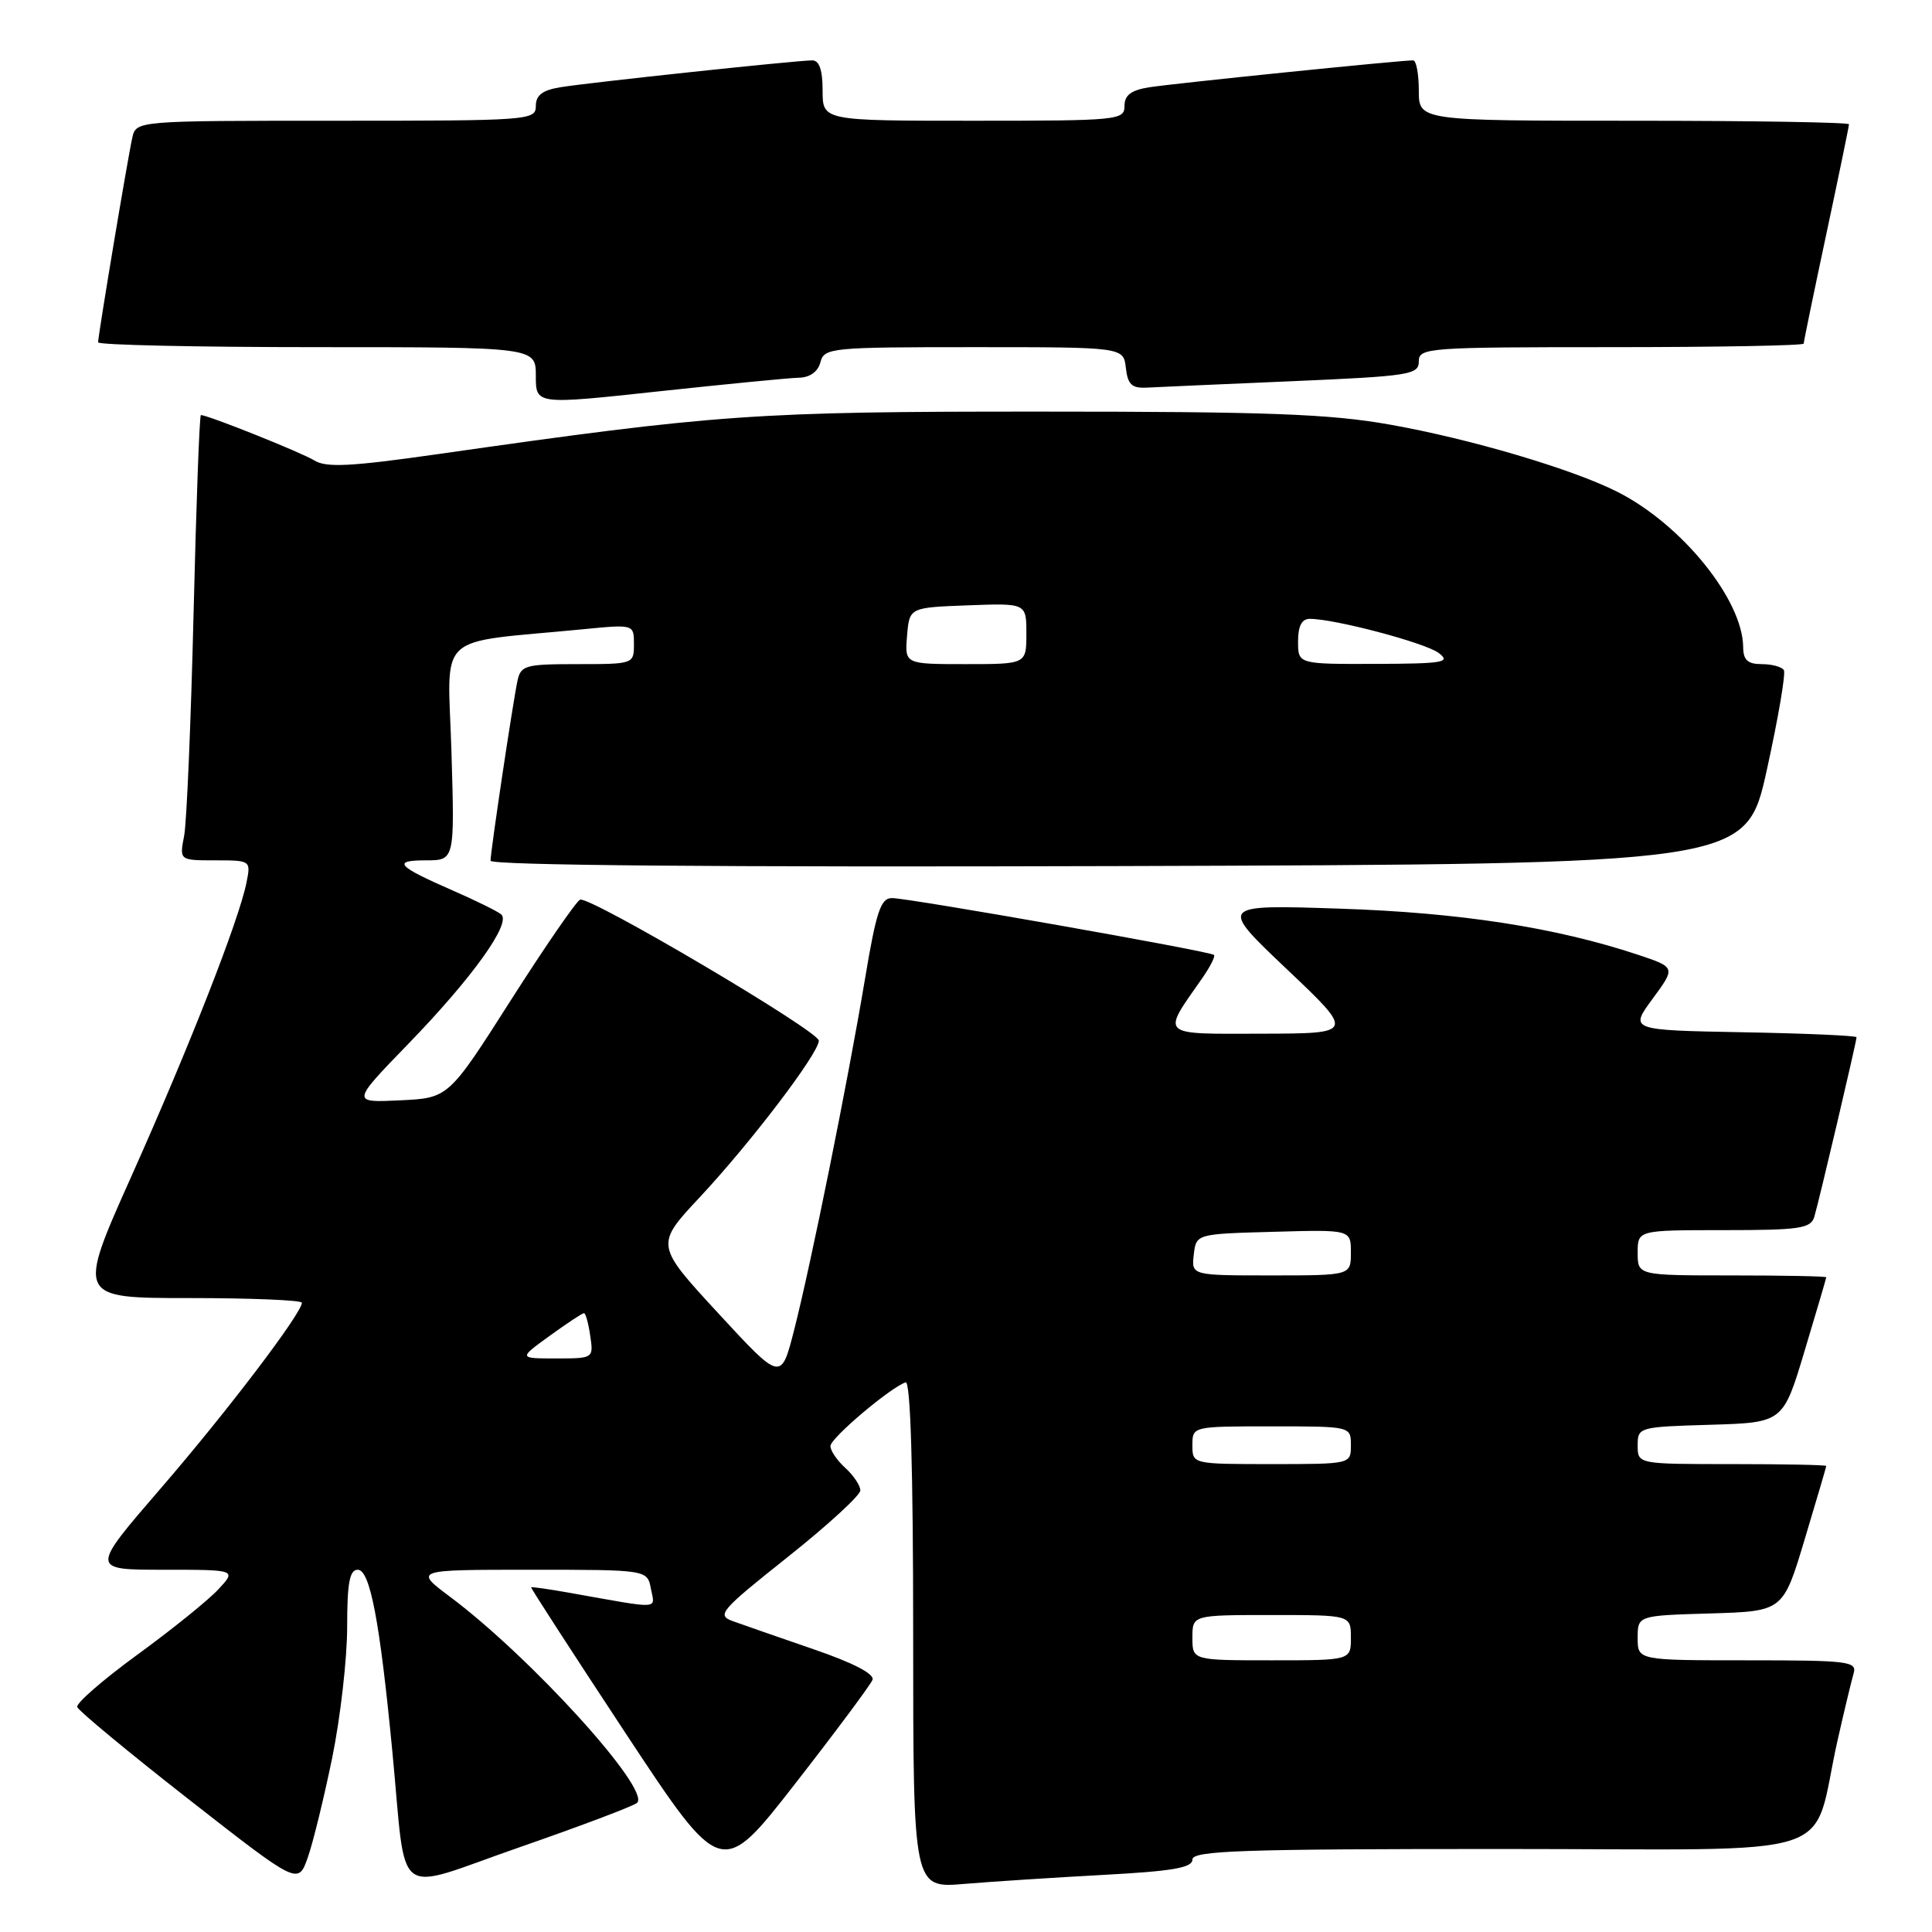 <?xml version="1.0" encoding="UTF-8" standalone="no"?>
<!DOCTYPE svg PUBLIC "-//W3C//DTD SVG 1.1//EN" "http://www.w3.org/Graphics/SVG/1.1/DTD/svg11.dtd" >
<svg xmlns="http://www.w3.org/2000/svg" xmlns:xlink="http://www.w3.org/1999/xlink" version="1.1" viewBox="0 0 256 256">
 <g >
 <path fill="currentColor"
d=" M 44.03 232.86 C 45.11 227.54 46.00 219.77 46.00 215.59 C 46.00 209.76 46.32 208.00 47.40 208.00 C 49.03 208.00 50.32 214.75 51.98 232.00 C 53.94 252.29 51.83 250.68 68.79 244.79 C 76.88 241.98 83.91 239.33 84.41 238.89 C 86.32 237.20 70.39 219.64 59.67 211.61 C 54.85 208.00 54.85 208.00 70.31 208.00 C 85.77 208.00 85.77 208.00 86.25 210.52 C 86.78 213.30 87.79 213.25 75.50 211.06 C 72.75 210.57 70.45 210.24 70.38 210.33 C 70.31 210.42 75.96 219.14 82.92 229.70 C 95.59 248.89 95.59 248.89 105.36 236.35 C 110.74 229.45 115.35 223.25 115.61 222.59 C 115.90 221.81 113.07 220.34 107.79 218.53 C 103.23 216.96 98.43 215.29 97.13 214.82 C 94.92 214.02 95.39 213.46 104.38 206.31 C 109.67 202.11 114.00 198.13 114.00 197.49 C 114.00 196.84 113.10 195.50 112.00 194.50 C 110.90 193.50 110.02 192.20 110.04 191.60 C 110.07 190.53 117.99 183.84 120.00 183.17 C 120.65 182.95 121.00 194.61 121.00 216.52 C 121.00 250.20 121.00 250.20 127.75 249.63 C 131.46 249.32 139.79 248.78 146.25 248.43 C 155.36 247.94 158.00 247.49 158.00 246.40 C 158.00 245.22 164.50 245.00 198.96 245.00 C 245.34 245.00 239.83 246.80 243.51 230.50 C 244.38 226.65 245.33 222.71 245.61 221.75 C 246.09 220.14 244.97 220.00 231.57 220.00 C 217.00 220.00 217.00 220.00 217.00 217.04 C 217.00 214.07 217.00 214.07 226.63 213.79 C 236.27 213.50 236.27 213.50 239.12 204.00 C 240.69 198.78 241.98 194.39 241.99 194.25 C 241.99 194.11 236.38 194.00 229.50 194.00 C 217.00 194.00 217.00 194.00 217.00 191.54 C 217.00 189.11 217.14 189.07 226.63 188.79 C 236.27 188.50 236.27 188.50 239.12 179.00 C 240.69 173.78 241.98 169.39 241.99 169.25 C 241.99 169.11 236.38 169.00 229.50 169.00 C 217.00 169.00 217.00 169.00 217.00 166.00 C 217.00 163.00 217.00 163.00 228.43 163.00 C 238.45 163.00 239.93 162.78 240.40 161.25 C 241.01 159.24 246.00 138.02 246.00 137.44 C 246.00 137.23 239.23 136.93 230.96 136.78 C 215.92 136.50 215.92 136.50 218.98 132.34 C 222.04 128.18 222.04 128.18 217.04 126.51 C 206.11 122.88 193.40 120.92 177.50 120.40 C 161.50 119.87 161.50 119.87 170.50 128.41 C 179.50 136.94 179.50 136.94 167.21 136.97 C 153.50 137.00 153.88 137.36 159.25 129.69 C 160.33 128.15 161.06 126.73 160.86 126.53 C 160.37 126.05 120.43 119.00 118.19 119.00 C 116.70 119.00 116.11 120.76 114.61 129.75 C 112.32 143.43 107.46 167.49 105.22 176.26 C 103.49 183.03 103.49 183.03 95.15 173.99 C 86.82 164.95 86.82 164.95 92.75 158.61 C 99.49 151.40 108.50 139.55 108.50 137.89 C 108.50 136.63 78.23 118.76 76.87 119.21 C 76.39 119.37 72.27 125.35 67.71 132.50 C 59.43 145.50 59.43 145.50 52.99 145.80 C 46.55 146.11 46.55 146.11 54.12 138.30 C 62.59 129.56 67.79 122.31 66.41 121.16 C 65.91 120.74 63.02 119.32 60.00 118.00 C 52.60 114.77 51.90 114.00 56.43 114.00 C 60.25 114.00 60.25 114.00 59.82 99.61 C 59.33 83.47 57.36 85.31 77.25 83.38 C 84.00 82.72 84.00 82.72 84.00 85.36 C 84.00 87.98 83.94 88.00 76.52 88.00 C 69.57 88.00 69.00 88.16 68.56 90.25 C 67.93 93.24 65.00 112.82 65.00 114.05 C 65.00 114.66 95.19 114.92 148.18 114.76 C 231.36 114.50 231.36 114.50 234.11 102.04 C 235.62 95.19 236.64 89.23 236.37 88.79 C 236.10 88.36 234.78 88.00 233.44 88.00 C 231.58 88.00 230.99 87.46 230.98 85.75 C 230.92 79.47 222.87 69.51 214.35 65.19 C 208.41 62.17 194.83 58.15 184.16 56.26 C 176.21 54.85 168.02 54.54 138.00 54.54 C 99.98 54.53 95.18 54.87 58.05 60.17 C 46.49 61.82 43.21 61.99 41.65 61.01 C 39.97 59.97 27.56 55.00 26.62 55.00 C 26.43 55.00 26.00 66.81 25.65 81.25 C 25.30 95.69 24.74 108.96 24.40 110.75 C 23.77 114.00 23.77 114.00 28.51 114.00 C 33.23 114.00 33.25 114.02 32.66 116.95 C 31.67 121.91 25.11 138.65 17.46 155.75 C 10.19 172.00 10.19 172.00 25.10 172.00 C 33.29 172.00 40.00 172.28 40.00 172.62 C 40.00 174.00 30.03 187.12 21.27 197.25 C 11.99 208.00 11.99 208.00 21.67 208.00 C 31.35 208.00 31.35 208.00 28.92 210.61 C 27.59 212.04 22.77 215.93 18.21 219.25 C 13.66 222.57 10.06 225.69 10.23 226.19 C 10.40 226.69 17.05 232.20 25.02 238.43 C 39.50 249.75 39.50 249.75 40.78 246.14 C 41.48 244.15 42.94 238.18 44.03 232.86 Z  M 105.84 50.05 C 107.32 50.02 108.38 49.26 108.71 48.00 C 109.21 46.08 110.07 46.00 129.05 46.00 C 148.87 46.00 148.87 46.00 149.18 48.75 C 149.44 50.98 149.98 51.47 152.00 51.36 C 153.38 51.29 162.04 50.90 171.25 50.51 C 186.77 49.84 188.00 49.65 188.00 47.89 C 188.00 46.08 189.14 46.00 213.50 46.00 C 227.53 46.00 239.00 45.79 239.00 45.53 C 239.00 45.28 240.35 38.74 242.00 31.00 C 243.65 23.26 245.00 16.72 245.00 16.47 C 245.00 16.21 232.18 16.00 216.50 16.00 C 188.00 16.00 188.00 16.00 188.00 12.00 C 188.00 9.80 187.66 8.00 187.25 8.00 C 185.54 7.99 155.25 11.08 152.25 11.57 C 149.87 11.95 149.00 12.61 149.00 14.05 C 149.00 15.92 148.18 16.00 129.00 16.00 C 109.00 16.00 109.00 16.00 109.00 12.00 C 109.00 9.28 108.56 8.00 107.63 8.00 C 105.58 8.00 78.00 10.94 74.25 11.56 C 71.87 11.95 71.00 12.62 71.00 14.05 C 71.00 15.94 70.13 16.00 44.52 16.00 C 18.04 16.00 18.04 16.00 17.53 18.25 C 16.93 20.90 13.00 44.43 13.00 45.36 C 13.00 45.71 26.05 46.00 42.00 46.00 C 71.00 46.00 71.00 46.00 71.00 49.81 C 71.00 53.62 71.00 53.62 87.25 51.86 C 96.19 50.90 104.55 50.08 105.84 50.05 Z  M 158.00 217.00 C 158.00 214.00 158.00 214.00 168.50 214.00 C 179.00 214.00 179.00 214.00 179.00 217.00 C 179.00 220.00 179.00 220.00 168.50 220.00 C 158.00 220.00 158.00 220.00 158.00 217.00 Z  M 158.00 191.50 C 158.00 189.00 158.00 189.00 168.50 189.00 C 179.00 189.00 179.00 189.00 179.00 191.50 C 179.00 194.00 179.00 194.00 168.50 194.00 C 158.00 194.00 158.00 194.00 158.00 191.50 Z  M 72.84 177.00 C 75.12 175.35 77.16 174.00 77.38 174.00 C 77.60 174.00 77.97 175.35 78.21 177.00 C 78.65 179.99 78.64 180.00 73.68 180.00 C 68.70 180.00 68.70 180.00 72.84 177.00 Z  M 158.18 166.25 C 158.50 163.50 158.50 163.50 168.75 163.22 C 179.00 162.93 179.00 162.93 179.00 165.97 C 179.00 169.00 179.00 169.00 168.43 169.00 C 157.87 169.00 157.87 169.00 158.18 166.25 Z  M 120.19 84.25 C 120.50 80.50 120.50 80.50 128.25 80.21 C 136.00 79.92 136.00 79.92 136.00 83.96 C 136.00 88.00 136.00 88.00 127.94 88.00 C 119.88 88.00 119.88 88.00 120.19 84.25 Z  M 172.00 85.00 C 172.00 82.95 172.49 82.00 173.55 82.00 C 176.86 82.00 188.86 85.18 190.63 86.52 C 192.28 87.77 191.30 87.94 182.25 87.97 C 172.00 88.00 172.00 88.00 172.00 85.00 Z "/>
</g>
</svg>